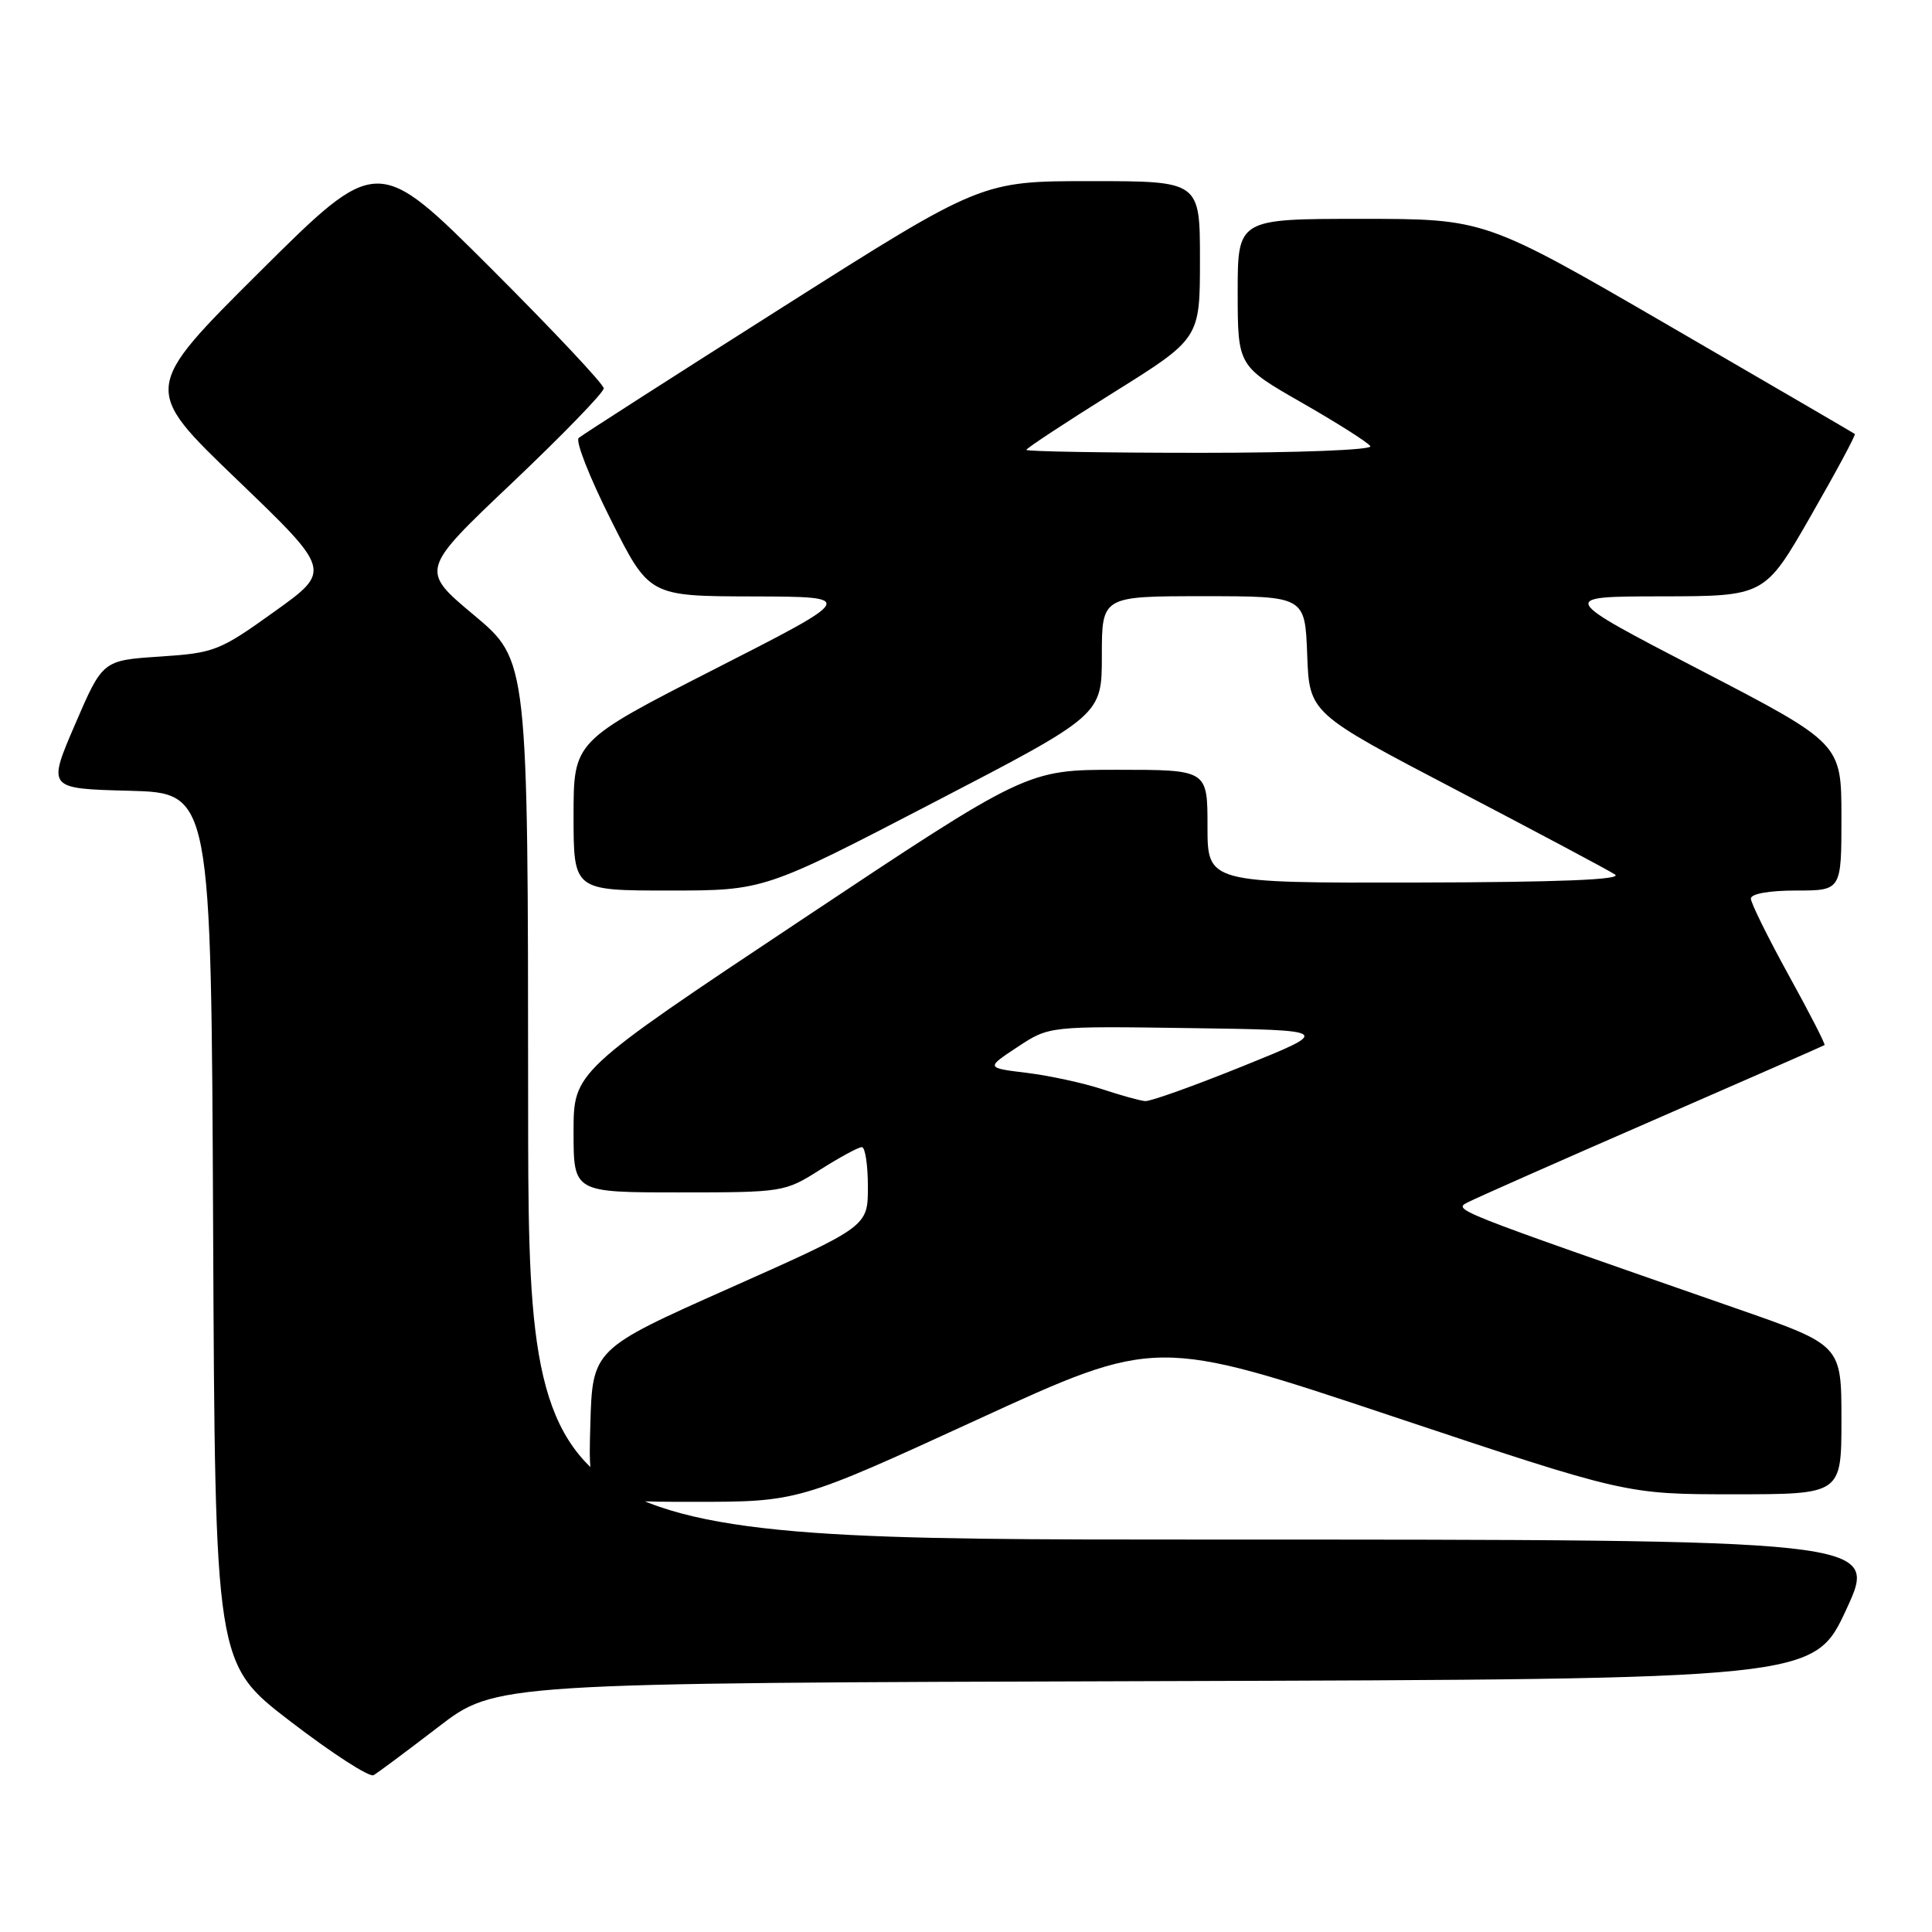 <?xml version="1.0" encoding="UTF-8" standalone="no"?>
<!DOCTYPE svg PUBLIC "-//W3C//DTD SVG 1.1//EN" "http://www.w3.org/Graphics/SVG/1.1/DTD/svg11.dtd" >
<svg xmlns="http://www.w3.org/2000/svg" xmlns:xlink="http://www.w3.org/1999/xlink" version="1.1" viewBox="0 0 256 256">
 <g >
 <path fill="currentColor"
d=" M 58.08 228.83 C 65.66 223.01 65.66 223.01 153.01 222.76 C 240.36 222.50 240.36 222.50 244.65 213.25 C 248.93 204.00 248.93 204.00 159.46 204.00 C 70.00 204.00 70.00 204.00 69.98 145.75 C 69.96 87.50 69.96 87.50 62.82 81.52 C 55.67 75.54 55.67 75.54 67.84 64.00 C 74.53 57.65 80.00 52.01 80.00 51.46 C 80.00 50.92 73.25 43.74 65.00 35.50 C 50.00 20.52 50.00 20.52 34.42 36.01 C 18.85 51.50 18.85 51.50 31.40 63.55 C 43.95 75.61 43.95 75.61 36.35 81.05 C 29.07 86.27 28.42 86.52 21.17 87.00 C 13.60 87.50 13.60 87.50 9.94 96.00 C 6.28 104.50 6.28 104.50 17.13 104.78 C 27.98 105.07 27.98 105.07 28.24 162.76 C 28.50 220.45 28.50 220.45 38.50 228.11 C 44.00 232.33 48.95 235.53 49.50 235.22 C 50.05 234.91 53.91 232.03 58.08 228.83 Z  M 129.49 188.11 C 153.20 177.22 153.20 177.22 184.33 187.61 C 215.46 198.00 215.46 198.00 229.73 198.00 C 244.00 198.00 244.00 198.00 244.00 188.11 C 244.00 178.23 244.00 178.23 230.25 173.44 C 191.92 160.09 192.52 160.33 194.56 159.28 C 195.63 158.73 206.62 153.86 219.00 148.47 C 231.38 143.07 241.62 138.58 241.76 138.48 C 241.91 138.39 239.77 134.22 237.01 129.22 C 234.26 124.22 232.00 119.65 232.00 119.07 C 232.00 118.43 234.42 118.00 238.00 118.00 C 244.00 118.00 244.00 118.00 244.00 108.25 C 243.99 98.50 243.99 98.50 225.25 88.77 C 206.50 79.04 206.50 79.04 220.17 79.02 C 233.84 79.00 233.84 79.00 239.94 68.36 C 243.30 62.50 245.93 57.62 245.77 57.50 C 245.62 57.38 234.53 50.92 221.13 43.14 C 196.76 29.00 196.76 29.00 180.38 29.00 C 164.00 29.00 164.00 29.00 164.00 38.75 C 164.01 48.50 164.01 48.50 172.52 53.37 C 177.20 56.05 181.28 58.64 181.58 59.12 C 181.88 59.62 172.01 60.00 159.06 60.00 C 146.38 60.00 136.00 59.82 136.00 59.61 C 136.00 59.40 141.18 55.99 147.50 52.04 C 159.00 44.86 159.00 44.86 159.00 34.43 C 159.00 24.00 159.00 24.00 144.52 24.00 C 130.05 24.00 130.05 24.00 103.77 40.66 C 89.32 49.82 77.13 57.64 76.68 58.03 C 76.22 58.43 78.14 63.30 80.94 68.87 C 86.02 79.00 86.02 79.00 99.76 79.03 C 113.50 79.07 113.50 79.07 94.75 88.63 C 76.00 98.20 76.00 98.20 76.00 108.10 C 76.00 118.00 76.00 118.00 88.62 118.00 C 101.25 118.00 101.25 118.00 123.62 106.38 C 146.00 94.76 146.00 94.76 146.00 86.88 C 146.00 79.00 146.00 79.00 159.46 79.00 C 172.92 79.00 172.92 79.00 173.21 86.75 C 173.50 94.50 173.50 94.50 193.00 104.69 C 203.72 110.30 213.18 115.33 214.00 115.88 C 215.02 116.56 206.62 116.90 187.75 116.94 C 160.00 117.00 160.00 117.00 160.00 109.50 C 160.00 102.00 160.00 102.00 148.04 102.00 C 136.07 102.00 136.07 102.00 106.04 121.99 C 76.00 141.99 76.00 141.99 76.00 149.99 C 76.00 158.00 76.00 158.00 89.97 158.00 C 103.76 158.00 103.99 157.96 108.66 155.00 C 111.26 153.35 113.75 152.00 114.20 152.00 C 114.64 152.00 115.00 154.37 115.00 157.26 C 115.00 162.52 115.00 162.52 96.75 170.65 C 78.50 178.77 78.50 178.77 78.22 188.88 C 77.93 199.00 77.93 199.00 91.85 199.00 C 105.77 199.00 105.77 199.00 129.49 188.11 Z  M 146.00 144.31 C 143.53 143.50 139.05 142.53 136.07 142.16 C 130.63 141.50 130.63 141.50 134.83 138.73 C 139.02 135.96 139.02 135.96 157.76 136.23 C 176.50 136.50 176.50 136.50 164.74 141.25 C 158.28 143.86 152.43 145.96 151.74 145.90 C 151.06 145.85 148.47 145.13 146.00 144.31 Z "/>
</g>
</svg>
